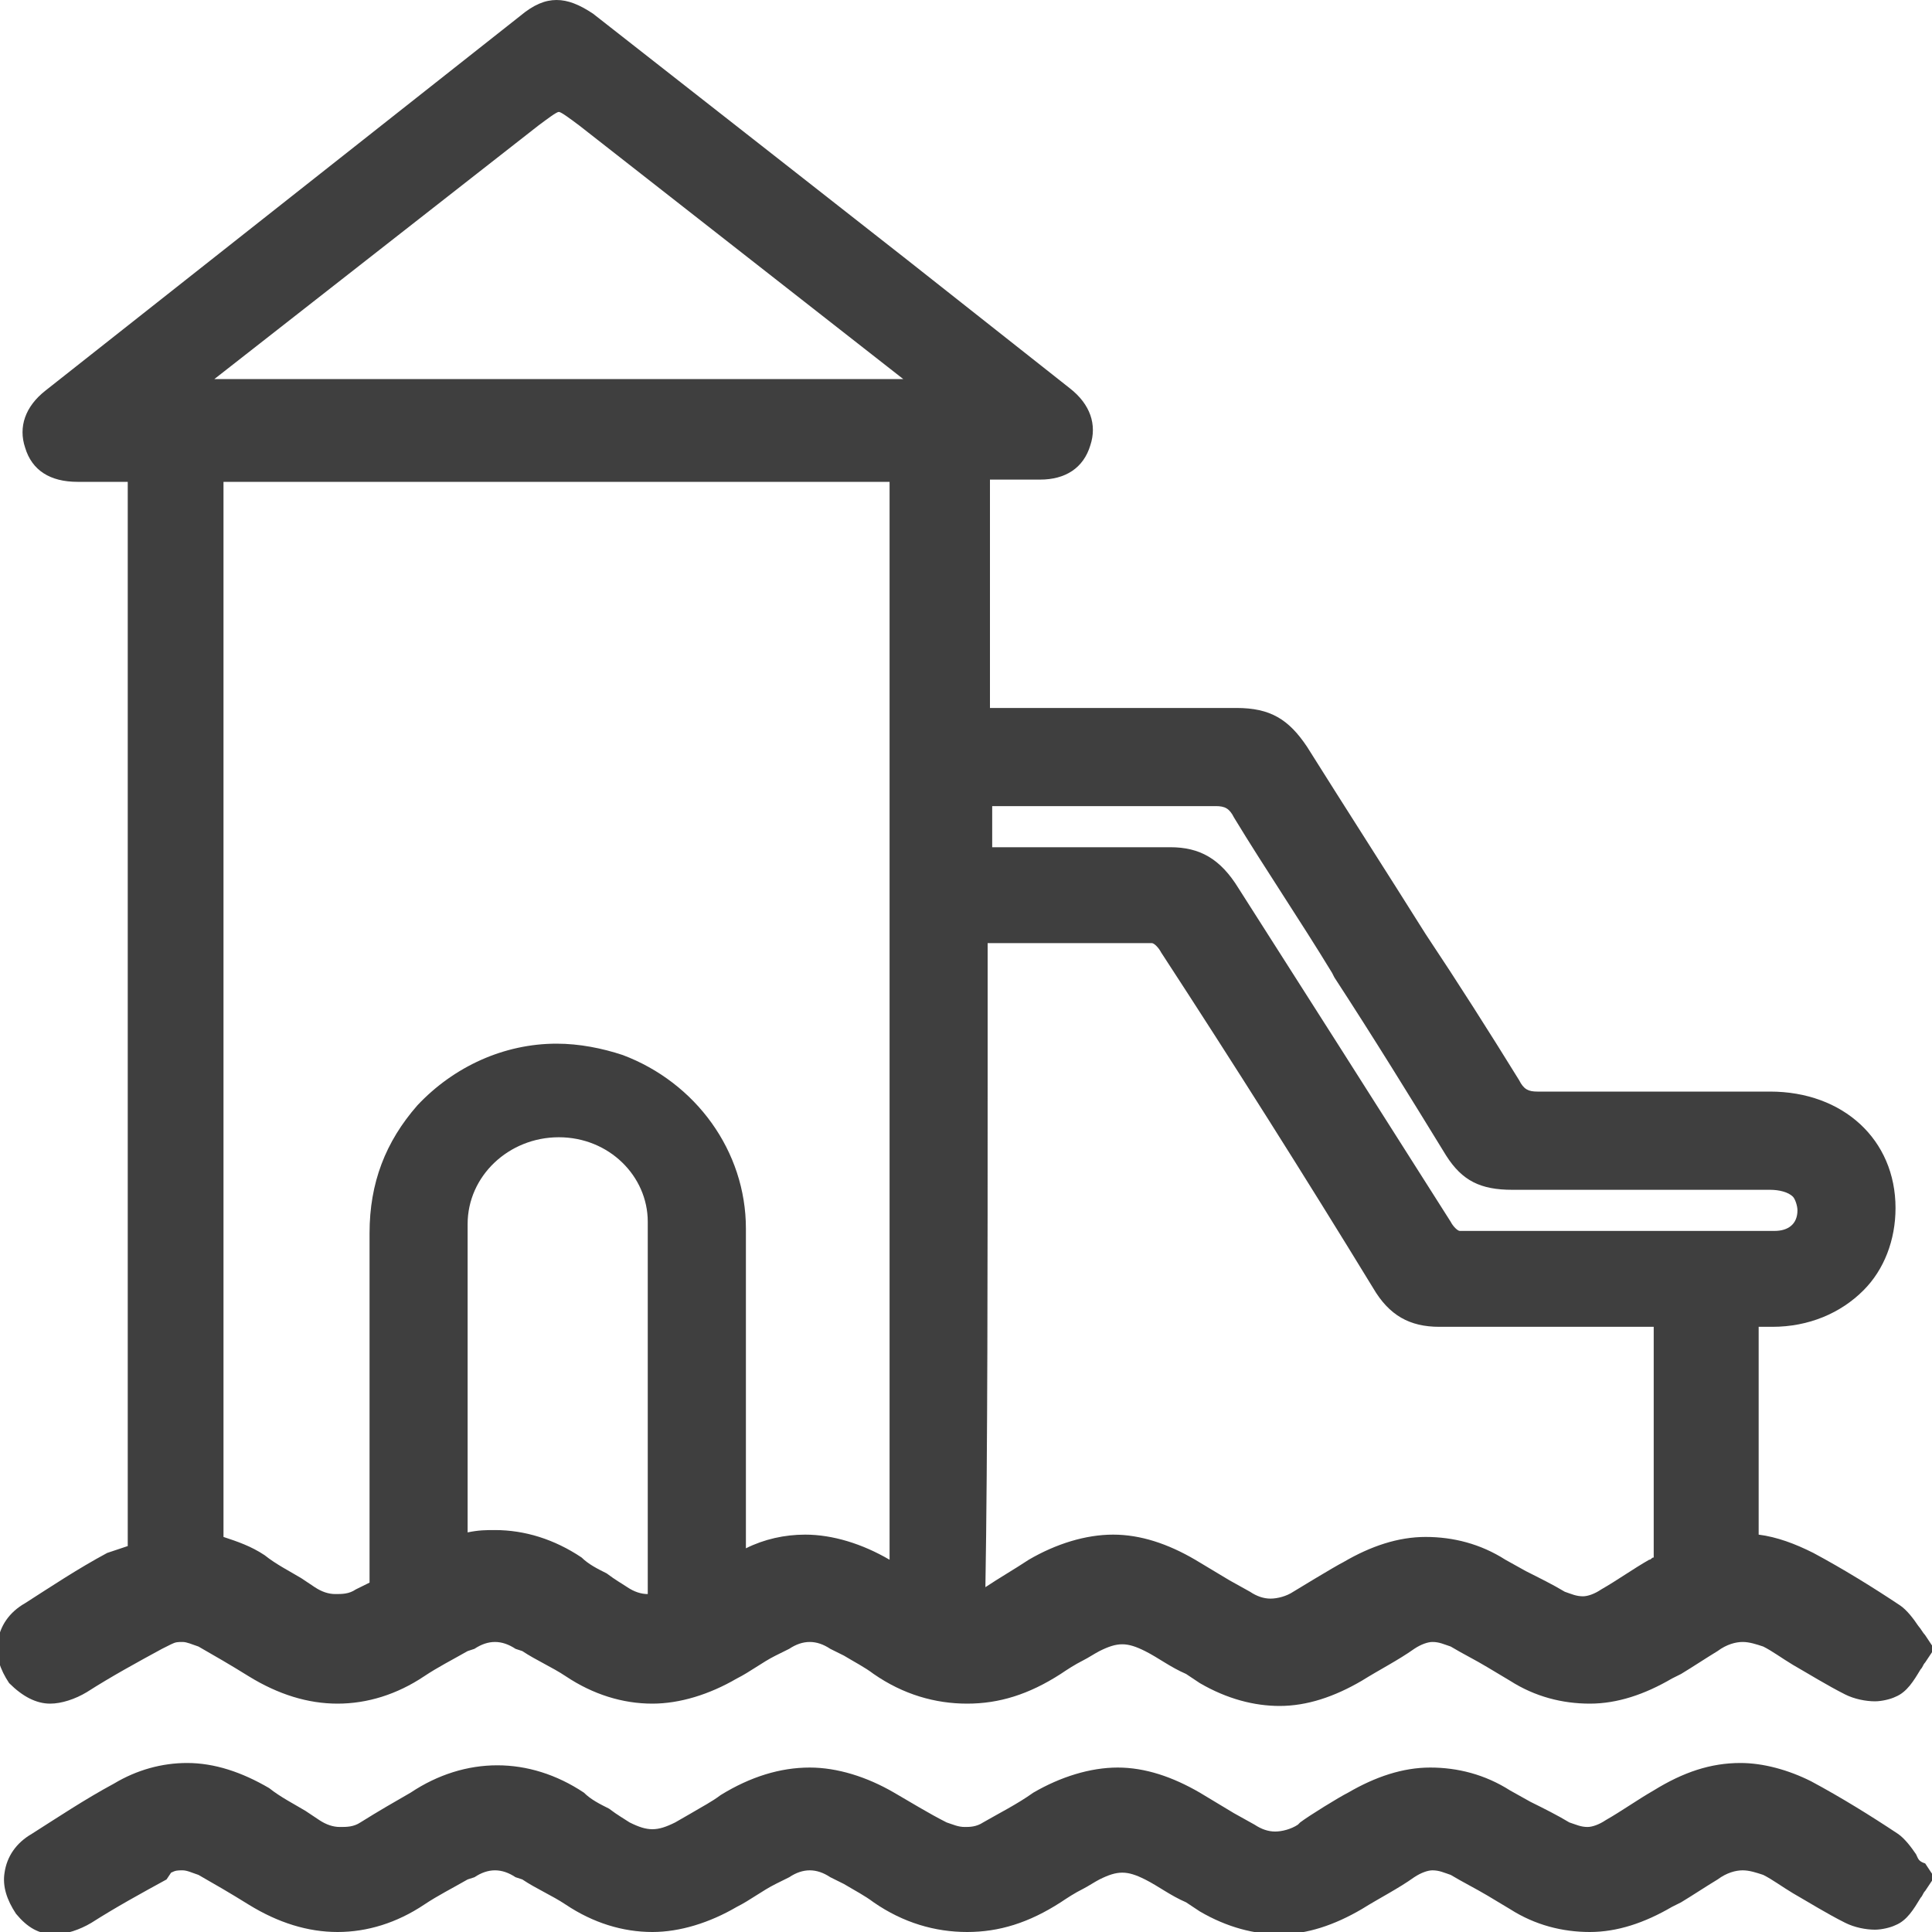<svg width="25" height="25" viewBox="0 0 25 25" fill="none" xmlns="http://www.w3.org/2000/svg">
<g clip-path="url(#clip0_986_2823)">
<path d="M0.649 22.045C0.797 22.045 0.974 21.986 1.122 21.897C1.446 21.69 1.771 21.513 2.096 21.336L2.214 21.277C2.273 21.247 2.302 21.247 2.361 21.247C2.42 21.247 2.479 21.277 2.568 21.306C2.774 21.424 2.981 21.543 3.217 21.69C3.601 21.927 3.985 22.045 4.368 22.045C4.752 22.045 5.136 21.927 5.49 21.69C5.667 21.572 5.844 21.483 6.051 21.365L6.139 21.336C6.228 21.277 6.316 21.247 6.405 21.247C6.493 21.247 6.582 21.277 6.671 21.336L6.759 21.365C6.936 21.483 7.143 21.572 7.32 21.69C7.674 21.927 8.058 22.045 8.441 22.045C8.796 22.045 9.179 21.927 9.534 21.72C9.711 21.631 9.858 21.513 10.035 21.424L10.212 21.336C10.301 21.277 10.389 21.247 10.478 21.247C10.567 21.247 10.655 21.277 10.744 21.336L10.921 21.424C11.068 21.513 11.187 21.572 11.305 21.661C11.688 21.927 12.101 22.045 12.515 22.045C12.928 22.045 13.312 21.927 13.725 21.661C13.813 21.602 13.902 21.543 14.02 21.483C14.079 21.454 14.168 21.395 14.227 21.365C14.345 21.306 14.433 21.277 14.522 21.277C14.61 21.277 14.699 21.306 14.817 21.365C14.994 21.454 15.142 21.572 15.348 21.661L15.525 21.779C15.88 21.986 16.234 22.075 16.558 22.075C16.913 22.075 17.267 21.956 17.621 21.749C17.857 21.602 18.093 21.483 18.3 21.336C18.388 21.277 18.477 21.247 18.536 21.247C18.625 21.247 18.683 21.277 18.772 21.306C18.92 21.395 19.097 21.483 19.244 21.572L19.54 21.749C19.864 21.956 20.218 22.045 20.573 22.045C20.927 22.045 21.281 21.927 21.635 21.72L21.753 21.661C21.901 21.572 22.078 21.454 22.225 21.365C22.343 21.277 22.462 21.247 22.55 21.247C22.639 21.247 22.727 21.277 22.816 21.306C22.934 21.365 23.052 21.454 23.2 21.543C23.406 21.661 23.642 21.808 23.878 21.927C23.996 21.986 24.144 22.015 24.262 22.015C24.351 22.015 24.469 21.986 24.528 21.956C24.675 21.897 24.764 21.749 24.852 21.602C24.882 21.572 24.882 21.543 24.911 21.513L25.029 21.336L24.911 21.158C24.882 21.129 24.852 21.07 24.823 21.04C24.764 20.951 24.675 20.833 24.587 20.774C24.233 20.538 23.849 20.301 23.465 20.095C23.229 19.976 22.993 19.888 22.757 19.858V17.169H22.934C23.406 17.169 23.819 16.992 24.114 16.696C24.38 16.43 24.528 16.046 24.528 15.632C24.528 14.746 23.849 14.125 22.904 14.125H21.428C20.927 14.125 20.395 14.125 19.894 14.125C19.776 14.125 19.717 14.096 19.657 13.977C19.274 13.357 18.861 12.707 18.447 12.086C17.946 11.288 17.414 10.461 16.913 9.663C16.676 9.309 16.44 9.161 15.998 9.161C15.555 9.161 15.112 9.161 14.669 9.161C14.433 9.161 13.194 9.161 12.81 9.161V6.206H13.134C13.223 6.206 13.341 6.206 13.459 6.206C13.784 6.206 14.02 6.058 14.109 5.762C14.197 5.496 14.109 5.231 13.843 5.024L11.747 3.369C11.747 3.369 8.884 1.123 7.674 0.177C7.497 0.059 7.349 0 7.202 0C7.054 0 6.907 0.059 6.73 0.207L0.59 5.053C0.325 5.26 0.236 5.526 0.325 5.792C0.413 6.087 0.649 6.235 1.003 6.235C1.122 6.235 1.21 6.235 1.328 6.235H1.653V20.006C1.564 20.035 1.476 20.065 1.387 20.095C1.003 20.301 0.649 20.538 0.325 20.745C0.118 20.863 -7.1764e-05 21.04 -0.03 21.247C-0.059 21.424 -7.17565e-05 21.602 0.118 21.779C0.295 21.956 0.472 22.045 0.649 22.045ZM12.81 10.431H14.374C14.817 10.431 15.26 10.431 15.732 10.431C15.85 10.431 15.909 10.461 15.968 10.579C16.381 11.259 16.824 11.909 17.237 12.589L17.267 12.648C17.768 13.416 18.241 14.184 18.713 14.953C18.92 15.278 19.156 15.396 19.569 15.396C20.071 15.396 20.573 15.396 21.104 15.396C21.488 15.396 22.904 15.396 22.904 15.396C23.022 15.396 23.14 15.425 23.2 15.485C23.229 15.514 23.259 15.603 23.259 15.662C23.259 15.839 23.14 15.928 22.963 15.928C22.373 15.928 21.812 15.928 21.222 15.928C20.454 15.928 19.657 15.928 18.89 15.928C18.861 15.928 18.802 15.869 18.772 15.81C17.798 14.273 16.913 12.884 16.027 11.495C15.791 11.111 15.525 10.963 15.142 10.963H15.083C14.758 10.963 14.404 10.963 14.079 10.963C13.843 10.963 13.607 10.963 13.371 10.963H12.839V10.431H12.81ZM12.78 14.037V12.204H13.695C14.109 12.204 14.522 12.204 14.905 12.204C14.935 12.204 14.994 12.264 15.024 12.323C15.968 13.771 16.883 15.219 17.768 16.667C17.975 17.021 18.241 17.169 18.625 17.169H18.654C19.038 17.169 19.392 17.169 19.776 17.169C19.982 17.169 21.399 17.169 21.399 17.169C21.399 17.671 21.399 19.356 21.399 20.154C21.369 20.154 21.369 20.183 21.34 20.183C21.133 20.301 20.927 20.449 20.72 20.567C20.632 20.627 20.543 20.656 20.484 20.656C20.395 20.656 20.336 20.627 20.248 20.597C20.1 20.508 19.923 20.42 19.746 20.331L19.48 20.183C19.156 19.976 18.802 19.888 18.447 19.888C18.093 19.888 17.739 20.006 17.385 20.213C17.267 20.272 16.735 20.597 16.735 20.597C16.647 20.656 16.529 20.686 16.44 20.686C16.352 20.686 16.263 20.656 16.175 20.597L15.909 20.449C15.761 20.36 15.614 20.272 15.466 20.183C15.112 19.976 14.758 19.858 14.404 19.858C14.05 19.858 13.666 19.976 13.312 20.183C13.134 20.301 12.928 20.42 12.751 20.538C12.78 18.853 12.78 16.194 12.78 14.037ZM8.382 20.065V20.627C8.294 20.627 8.205 20.597 8.117 20.538C8.028 20.479 7.969 20.449 7.851 20.36C7.733 20.301 7.615 20.242 7.526 20.154C7.172 19.917 6.789 19.799 6.405 19.799C6.287 19.799 6.198 19.799 6.051 19.829V17.878C6.051 17.11 6.051 16.726 6.051 15.839C6.051 15.219 6.582 14.716 7.231 14.716C7.881 14.716 8.382 15.219 8.382 15.81C8.382 17.169 8.382 19.267 8.382 20.065ZM11.511 20.183C11.157 19.976 10.773 19.858 10.419 19.858C10.153 19.858 9.888 19.917 9.652 20.035V18.085C9.652 17.08 9.652 16.933 9.652 15.898C9.652 14.894 9.002 14.007 8.058 13.652C7.792 13.564 7.497 13.505 7.202 13.505C6.523 13.505 5.874 13.8 5.401 14.303C4.988 14.775 4.782 15.307 4.782 15.957V20.479L4.604 20.567C4.516 20.627 4.427 20.627 4.339 20.627C4.25 20.627 4.162 20.597 4.073 20.538L3.896 20.42C3.748 20.331 3.571 20.242 3.424 20.124C3.247 20.006 3.07 19.947 2.892 19.888V6.235H11.511V20.183ZM6.966 1.625C7.084 1.537 7.202 1.448 7.231 1.448C7.261 1.448 7.379 1.537 7.497 1.625L11.688 4.905H2.774L6.966 1.625Z" fill="#3F3F3F"/>
<path d="M24.794 23.995C24.735 23.907 24.646 23.788 24.558 23.729C24.203 23.493 23.82 23.256 23.436 23.05C23.141 22.902 22.816 22.813 22.521 22.813C22.137 22.813 21.783 22.931 21.399 23.168C21.193 23.286 20.986 23.434 20.779 23.552C20.691 23.611 20.602 23.641 20.543 23.641C20.455 23.641 20.396 23.611 20.307 23.582C20.16 23.493 19.983 23.404 19.805 23.316L19.54 23.168C19.215 22.961 18.861 22.872 18.507 22.872C18.152 22.872 17.798 22.991 17.444 23.197C17.326 23.256 16.942 23.493 16.824 23.582L16.795 23.611C16.706 23.67 16.588 23.7 16.5 23.7C16.411 23.7 16.323 23.67 16.234 23.611L15.968 23.463C15.821 23.375 15.673 23.286 15.526 23.197C15.171 22.991 14.817 22.872 14.463 22.872C14.109 22.872 13.725 22.991 13.371 23.197C13.164 23.345 12.928 23.463 12.722 23.582C12.633 23.641 12.544 23.641 12.486 23.641C12.397 23.641 12.338 23.611 12.249 23.582C12.013 23.463 11.777 23.316 11.57 23.197C11.216 22.991 10.833 22.872 10.478 22.872C10.095 22.872 9.711 22.991 9.327 23.227C9.209 23.316 9.091 23.375 8.944 23.463L8.737 23.582C8.619 23.641 8.53 23.67 8.442 23.67C8.353 23.67 8.265 23.641 8.147 23.582C8.058 23.523 7.999 23.493 7.881 23.404C7.763 23.345 7.645 23.286 7.556 23.197C7.202 22.961 6.818 22.843 6.435 22.843C6.051 22.843 5.667 22.961 5.313 23.197C5.106 23.316 4.9 23.434 4.664 23.582C4.575 23.641 4.487 23.641 4.398 23.641C4.31 23.641 4.221 23.611 4.132 23.552L3.955 23.434C3.808 23.345 3.631 23.256 3.483 23.138C3.129 22.931 2.775 22.813 2.421 22.813C2.096 22.813 1.771 22.902 1.476 23.079C1.092 23.286 0.738 23.523 0.413 23.729C0.207 23.848 0.089 24.025 0.059 24.232C0.03 24.409 0.089 24.586 0.207 24.764C0.354 24.941 0.502 25.03 0.709 25.03C0.856 25.03 1.033 24.97 1.181 24.882C1.506 24.675 1.83 24.498 2.155 24.32L2.214 24.232C2.273 24.202 2.302 24.202 2.362 24.202C2.421 24.202 2.48 24.232 2.568 24.261C2.775 24.379 2.981 24.498 3.217 24.645C3.601 24.882 3.985 25 4.369 25C4.752 25 5.136 24.882 5.49 24.645C5.667 24.527 5.844 24.439 6.051 24.32L6.14 24.291C6.228 24.232 6.317 24.202 6.405 24.202C6.494 24.202 6.582 24.232 6.671 24.291L6.759 24.32C6.936 24.439 7.143 24.527 7.32 24.645C7.674 24.882 8.058 25 8.442 25C8.796 25 9.18 24.882 9.534 24.675C9.711 24.586 9.859 24.468 10.036 24.379L10.213 24.291C10.301 24.232 10.39 24.202 10.478 24.202C10.567 24.202 10.655 24.232 10.744 24.291L10.921 24.379C11.069 24.468 11.187 24.527 11.305 24.616C11.689 24.882 12.102 25 12.515 25C12.928 25 13.312 24.882 13.725 24.616C13.814 24.557 13.902 24.498 14.02 24.439C14.079 24.409 14.168 24.35 14.227 24.32C14.345 24.261 14.434 24.232 14.522 24.232C14.611 24.232 14.699 24.261 14.817 24.32C14.994 24.409 15.142 24.527 15.348 24.616L15.526 24.734C15.88 24.941 16.234 25.03 16.559 25.03C16.913 25.03 17.267 24.911 17.621 24.704C17.857 24.557 18.093 24.439 18.3 24.291C18.389 24.232 18.477 24.202 18.536 24.202C18.625 24.202 18.684 24.232 18.772 24.261C18.92 24.35 19.097 24.439 19.245 24.527L19.54 24.704C19.864 24.911 20.219 25 20.573 25C20.927 25 21.281 24.882 21.635 24.675L21.753 24.616C21.901 24.527 22.078 24.409 22.226 24.32C22.344 24.232 22.462 24.202 22.55 24.202C22.639 24.202 22.727 24.232 22.816 24.261C22.934 24.32 23.052 24.409 23.2 24.498C23.406 24.616 23.642 24.764 23.879 24.882C23.997 24.941 24.144 24.97 24.262 24.97C24.351 24.97 24.469 24.941 24.528 24.911C24.676 24.852 24.764 24.704 24.853 24.557C24.882 24.527 24.882 24.498 24.912 24.468L25.03 24.291L24.912 24.113C24.823 24.084 24.823 24.054 24.794 23.995Z" fill="#3F3F3F"/>
</g>
<defs>
<clipPath id="clip0_986_2823">
<rect width="25" height="25" fill="white"/>
</clipPath>
</defs>
</svg>
